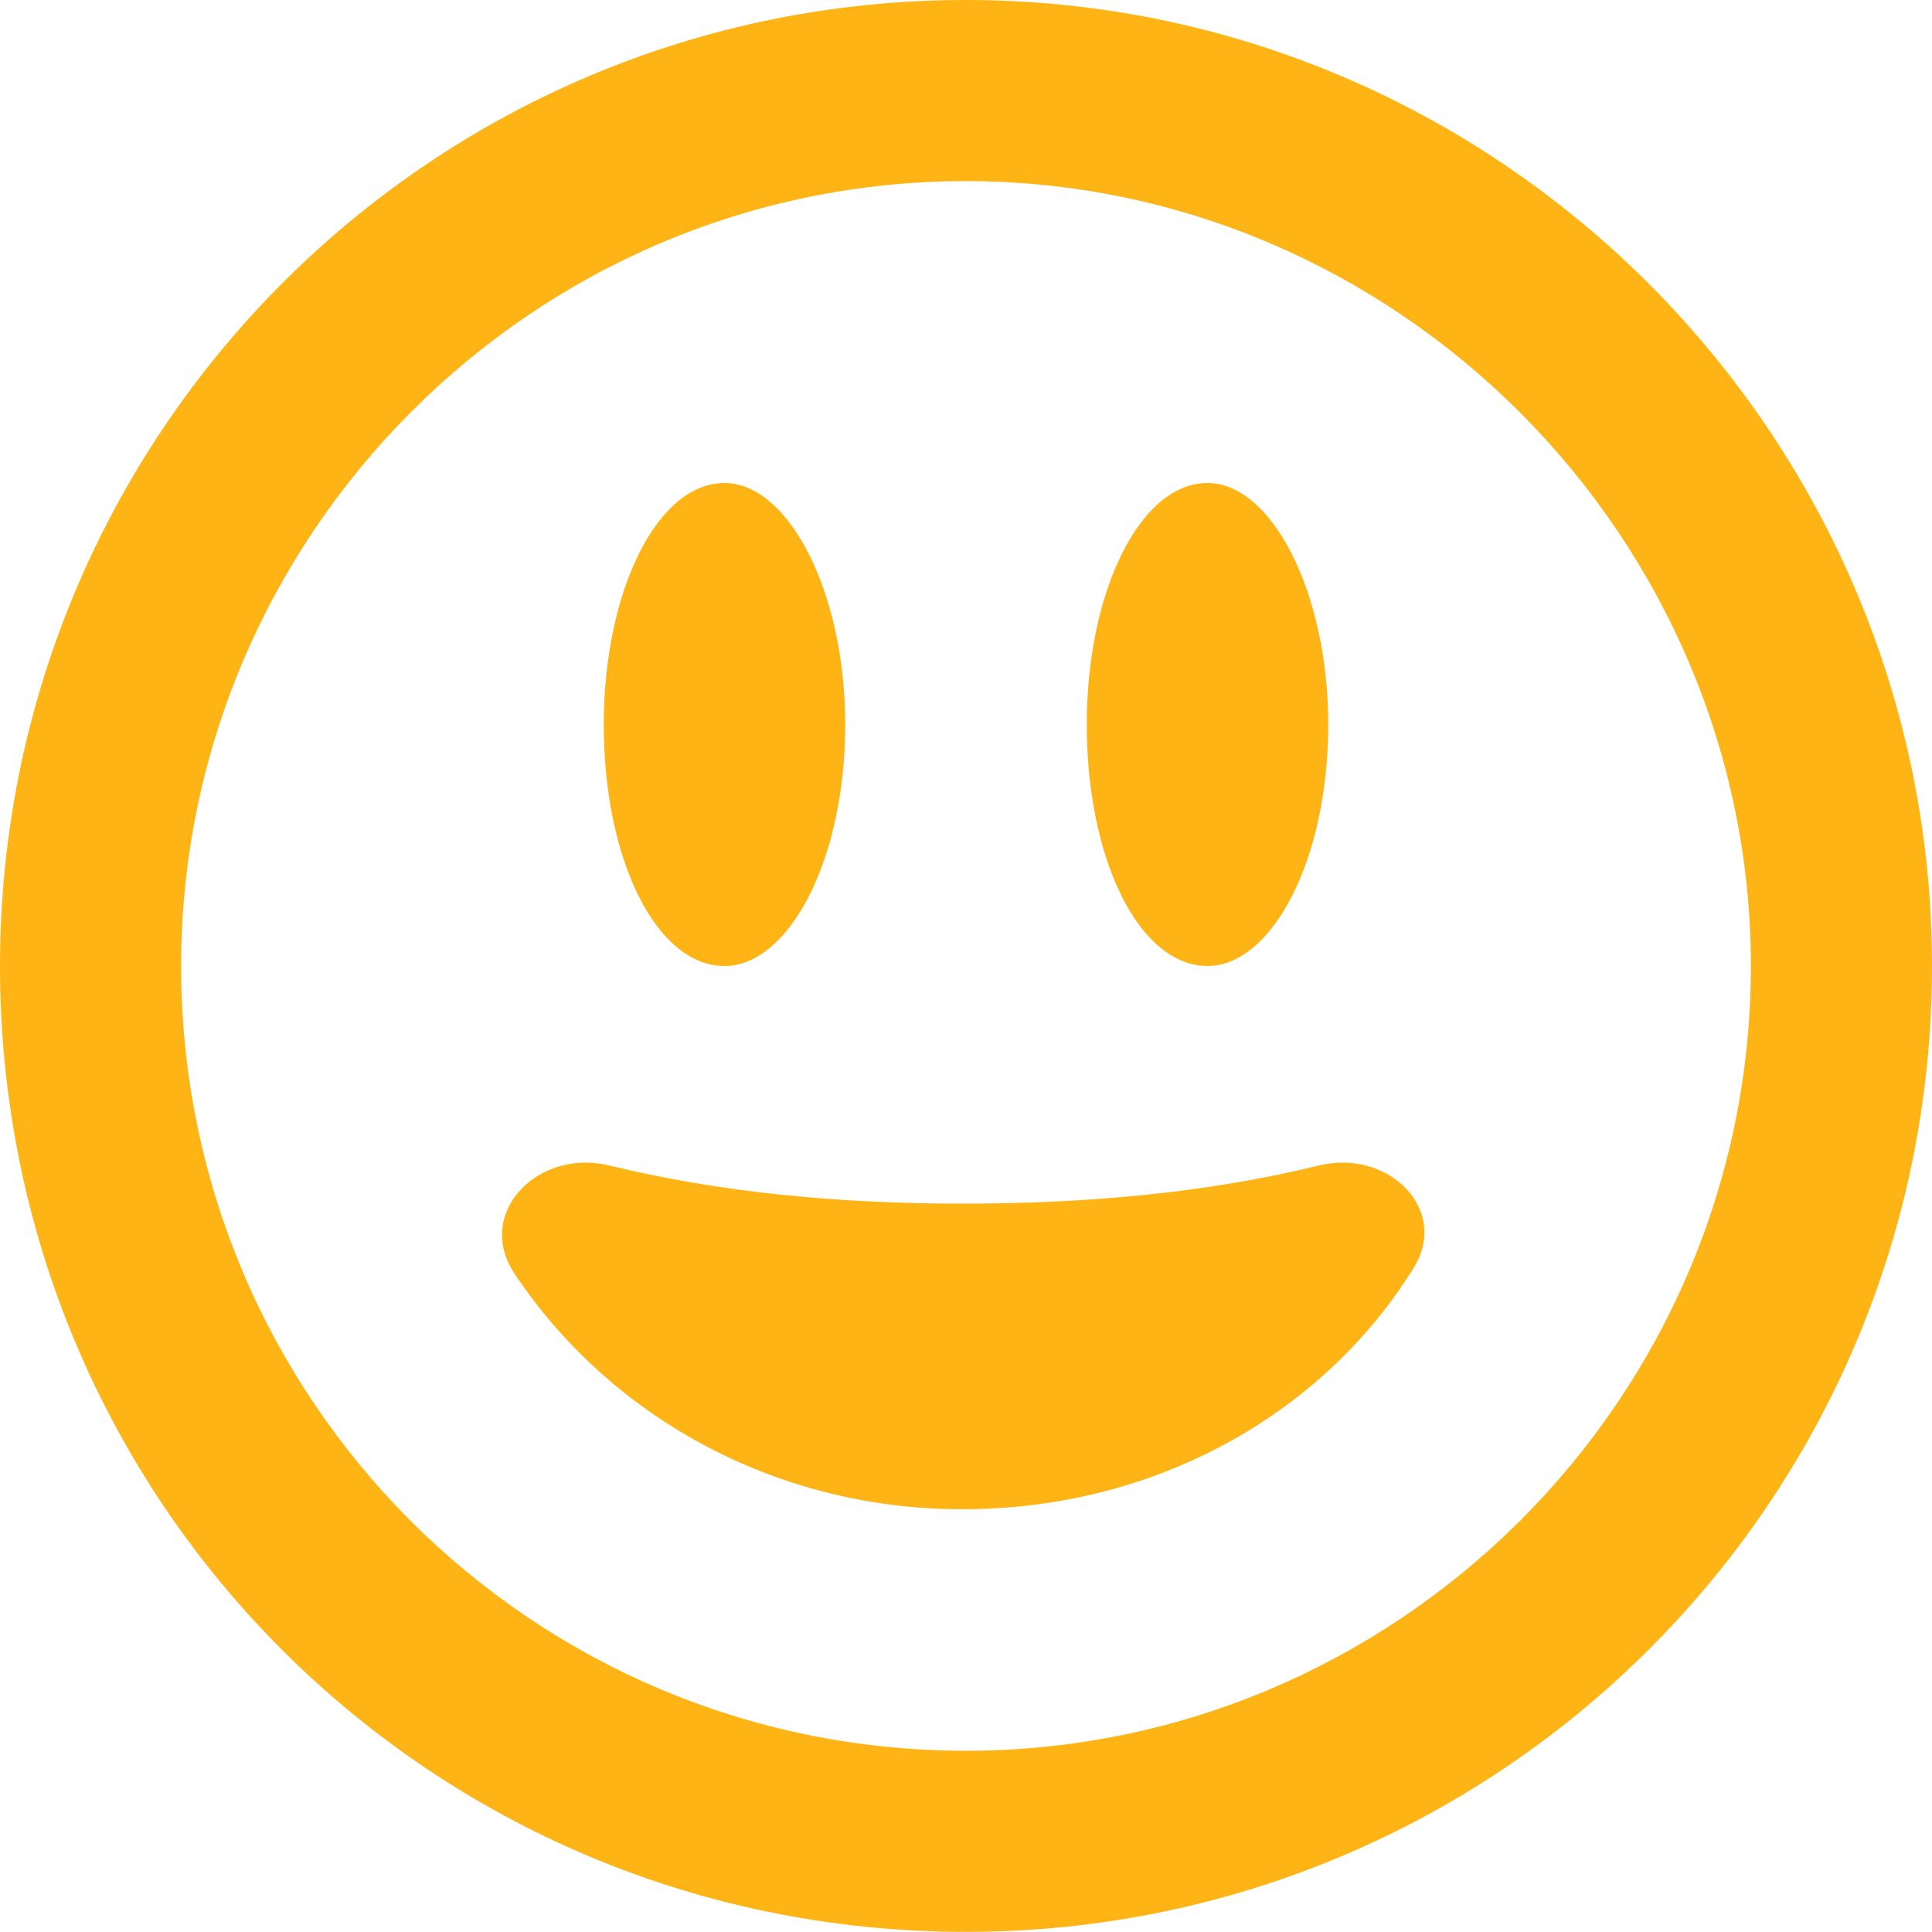 <svg width="16" height="16" viewBox="0 0 16 16" fill="none" xmlns="http://www.w3.org/2000/svg">
<path d="M10.906 9.656C11.5 9.5 12.031 10.031 11.688 10.531C10.938 11.718 9.562 12.499 7.969 12.499C6.406 12.499 5.031 11.718 4.25 10.531C3.938 10.031 4.469 9.5 5.062 9.656C5.969 9.875 6.938 9.968 7.969 9.968C9.031 9.968 10 9.875 10.906 9.656ZM7 6C7 7.125 6.531 8 6 8C5.438 8 5 7.125 5 6C5 4.906 5.438 4 6 4C6.531 4 7 4.906 7 6ZM9 6C9 4.906 9.438 4 10 4C10.531 4 11 4.906 11 6C11 7.125 10.531 8 10 8C9.438 8 9 7.125 9 6ZM16 8C16 12.437 12.406 15.999 8 15.999C3.562 15.999 0 12.437 0 8C0 3.593 3.562 -0 8 -0C12.406 -0 16 3.593 16 8ZM8 1.5C4.406 1.5 1.5 4.437 1.5 8C1.5 11.593 4.406 14.499 8 14.499C11.562 14.499 14.5 11.593 14.5 8C14.5 4.437 11.562 1.5 8 1.5Z" fill="#FFB416"/>
</svg>
